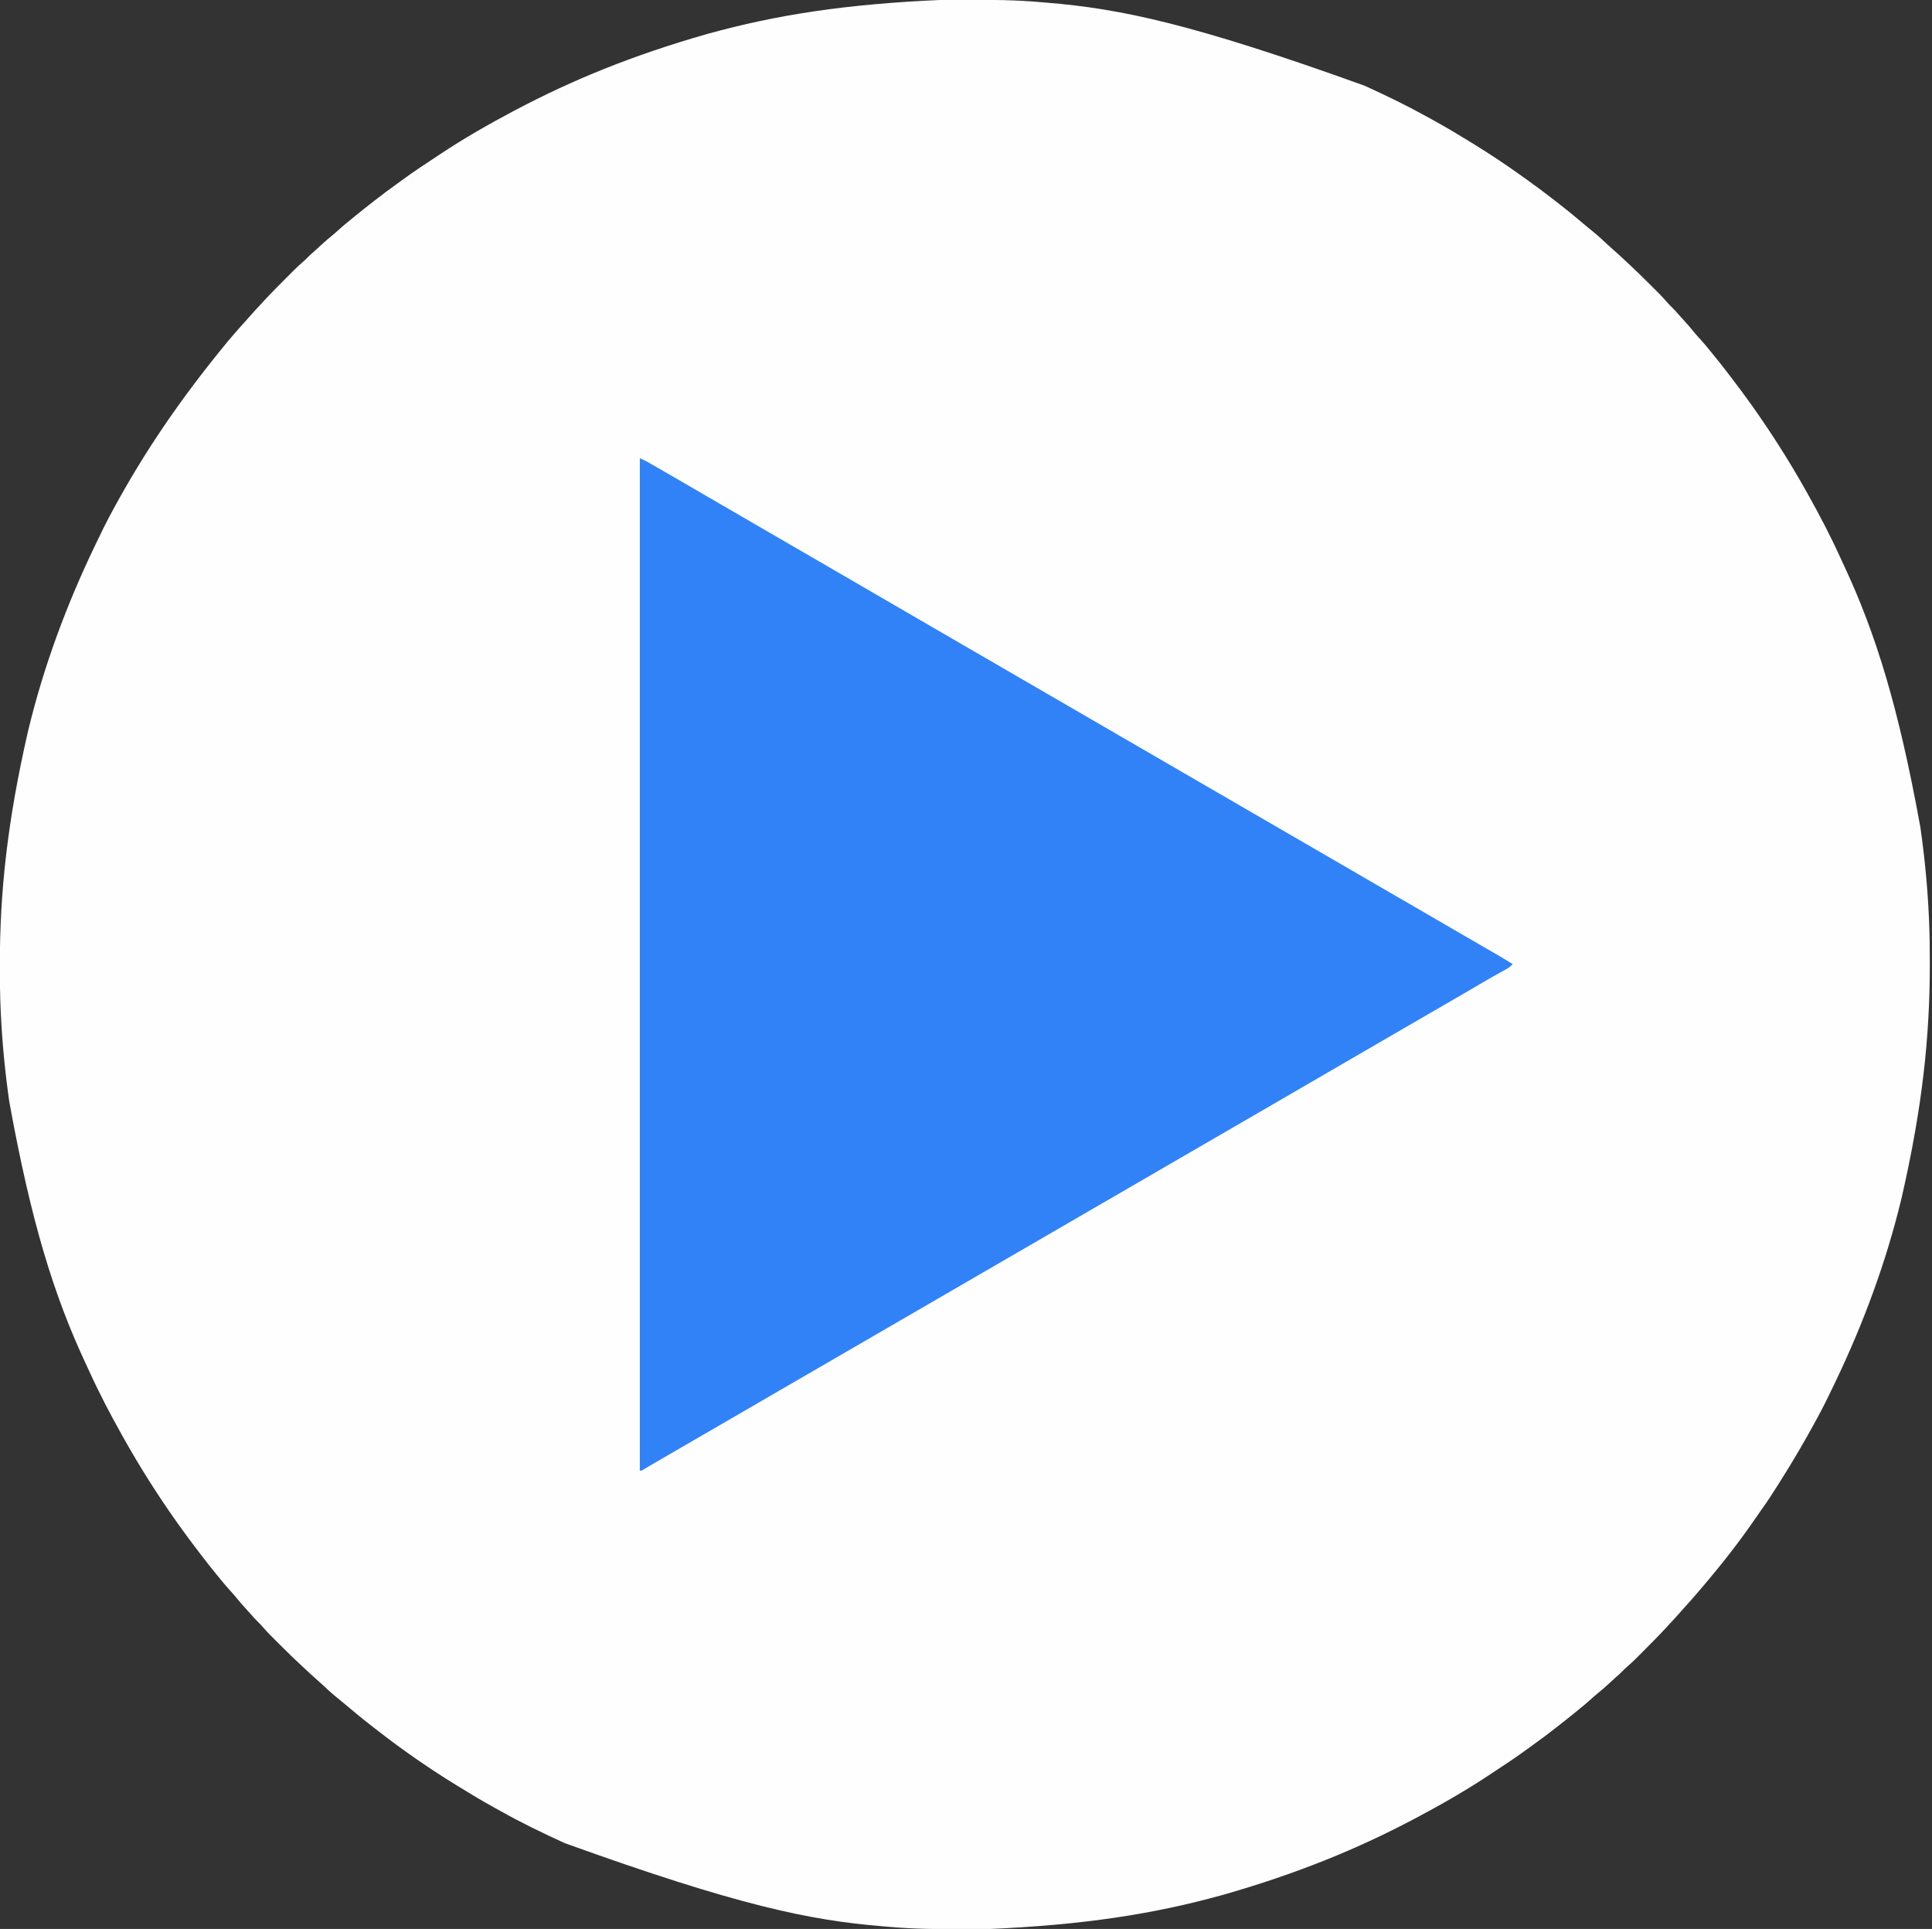 <?xml version="1.0" encoding="UTF-8"?>
<svg version="1.1" xmlns="http://www.w3.org/2000/svg" width="2479" height="2475">
<rect width="100%" height="100%" fill="#333333" stroke="none"/>
<path d="M0 0 C2.077 -0.007 4.153 -0.014 6.23 -0.021 C12.826 -0.04 19.423 -0.045 26.02 -0.047 C27.141 -0.047 28.263 -0.048 29.419 -0.049 C61.456 -0.061 93.347 0.079 125.277 2.975 C127.903 3.209 130.53 3.427 133.158 3.641 C226.742 11.28 318.921 30.265 540.832 110.203 C542.045 110.759 543.258 111.314 544.472 111.869 C570.793 123.919 596.852 136.566 622.127 150.695 C624.995 152.294 627.872 153.876 630.75 155.457 C646.72 164.268 662.317 173.622 677.832 183.203 C678.673 183.72 679.515 184.237 680.381 184.77 C702.363 198.307 723.993 212.701 744.917 227.821 C747.02 229.339 749.131 230.845 751.242 232.352 C760.861 239.232 770.323 246.297 779.676 253.535 C781.881 255.241 784.091 256.941 786.301 258.641 C799.583 268.883 812.537 279.5 825.304 290.376 C828.583 293.166 831.911 295.885 835.27 298.578 C840.96 303.204 846.277 308.192 851.621 313.207 C854.006 315.442 856.42 317.63 858.895 319.766 C864.019 324.197 868.965 328.823 873.928 333.434 C875.161 334.58 876.395 335.725 877.63 336.869 C887.386 345.916 896.933 355.145 906.326 364.567 C908.422 366.668 910.522 368.763 912.623 370.857 C913.986 372.221 915.349 373.585 916.711 374.949 C917.325 375.561 917.938 376.172 918.57 376.803 C922.318 380.57 925.872 384.46 929.338 388.488 C931.082 390.49 932.922 392.359 934.832 394.203 C938.003 397.332 940.958 400.572 943.859 403.949 C945.797 406.163 947.783 408.325 949.784 410.482 C954.593 415.666 959.15 420.977 963.586 426.488 C965.92 429.31 968.352 432.009 970.832 434.703 C975.726 440.033 980.294 445.57 984.832 451.203 C985.865 452.468 986.899 453.732 987.934 454.996 C994.203 462.661 1000.369 470.384 1006.359 478.27 C1008.084 480.533 1009.817 482.79 1011.551 485.047 C1020.177 496.294 1028.631 507.642 1036.832 519.203 C1037.391 519.99 1037.95 520.777 1038.526 521.588 C1063.531 556.865 1086.734 593.455 1107.832 631.203 C1108.726 632.796 1108.726 632.796 1109.638 634.421 C1124.593 661.11 1138.706 688.115 1151.359 715.976 C1152.739 719 1154.142 722.011 1155.555 725.02 C1196.689 812.877 1225.885 907.212 1253.832 1061.203 C1253.951 1062.031 1254.07 1062.859 1254.193 1063.712 C1259.514 1100.986 1263.097 1138.589 1264.832 1176.203 C1264.896 1177.562 1264.896 1177.562 1264.96 1178.948 C1265.832 1198.158 1266.035 1217.352 1266.02 1236.578 C1266.019 1237.329 1266.019 1238.079 1266.019 1238.853 C1265.979 1329.299 1256.776 1419.809 1229.832 1537.203 C1229.574 1538.269 1229.574 1538.269 1229.31 1539.356 C1209.934 1619.321 1181.262 1697.001 1145.832 1771.203 C1145.249 1772.43 1144.666 1773.657 1144.083 1774.885 C1136.98 1789.824 1129.742 1804.671 1121.832 1819.203 C1121.268 1820.243 1120.704 1821.283 1120.124 1822.354 C1105.558 1849.169 1090.194 1875.441 1073.832 1901.203 C1072.82 1902.806 1072.82 1902.806 1071.787 1904.44 C1064.823 1915.464 1057.869 1926.449 1050.172 1936.977 C1047.568 1940.567 1045.074 1944.222 1042.582 1947.891 C1021.307 1979.03 997.726 2008.905 973.227 2037.57 C971.759 2039.289 970.295 2041.012 968.832 2042.734 C963.345 2049.181 957.777 2055.527 952.055 2061.766 C950.158 2063.846 948.298 2065.949 946.457 2068.078 C941.922 2073.286 937.219 2078.338 932.514 2083.392 C930.878 2085.154 929.251 2086.924 927.625 2088.695 C918.112 2098.988 908.233 2108.911 898.332 2118.828 C897.628 2119.535 896.924 2120.241 896.199 2120.969 C894.152 2123.021 892.102 2125.07 890.051 2127.117 C889.139 2128.032 889.139 2128.032 888.209 2128.965 C884.491 2132.664 880.654 2136.168 876.67 2139.579 C874.813 2141.22 873.067 2142.934 871.332 2144.703 C868.407 2147.674 865.346 2150.41 862.188 2153.129 C859.816 2155.218 857.503 2157.359 855.193 2159.516 C849.767 2164.581 844.236 2169.408 838.445 2174.059 C835.834 2176.202 833.328 2178.427 830.832 2180.703 C825.66 2185.409 820.269 2189.808 814.832 2194.203 C813.061 2195.661 811.29 2197.119 809.52 2198.578 C803.678 2203.356 797.751 2208.02 791.802 2212.663 C789.721 2214.29 787.646 2215.924 785.57 2217.559 C775.888 2225.164 766.039 2232.484 756.016 2239.634 C753.951 2241.117 751.903 2242.62 749.859 2244.133 C735.137 2254.99 719.825 2264.992 704.56 2275.063 C703.082 2276.038 701.606 2277.016 700.131 2277.994 C670.408 2297.685 639.319 2315.516 607.832 2332.203 C606.806 2332.748 605.78 2333.292 604.724 2333.853 C531.659 2372.505 454.596 2404.092 359.832 2431.203 C358.564 2431.555 358.564 2431.555 357.271 2431.913 C269.822 2456.11 179.718 2470.205 55.664 2475.406 C53.587 2475.413 51.511 2475.42 49.434 2475.427 C42.838 2475.447 36.241 2475.452 29.645 2475.453 C28.523 2475.454 27.401 2475.454 26.245 2475.455 C-5.792 2475.467 -37.683 2475.327 -69.613 2472.431 C-72.239 2472.197 -74.866 2471.979 -77.494 2471.765 C-171.078 2464.126 -263.257 2445.141 -485.168 2365.203 C-486.381 2364.647 -487.594 2364.092 -488.808 2363.537 C-515.129 2351.488 -541.188 2338.84 -566.463 2324.711 C-569.331 2323.112 -572.208 2321.53 -575.086 2319.949 C-591.056 2311.138 -606.653 2301.785 -622.168 2292.203 C-623.009 2291.686 -623.851 2291.169 -624.717 2290.636 C-659.103 2269.46 -692.56 2246.368 -724.42 2221.561 C-726.398 2220.024 -728.383 2218.496 -730.367 2216.969 C-743.737 2206.654 -756.787 2195.98 -769.64 2185.03 C-772.919 2182.24 -776.247 2179.522 -779.605 2176.828 C-785.296 2172.203 -790.613 2167.214 -795.957 2162.199 C-798.342 2159.964 -800.756 2157.776 -803.23 2155.641 C-808.355 2151.209 -813.301 2146.583 -818.264 2141.972 C-819.497 2140.826 -820.731 2139.681 -821.966 2138.537 C-831.722 2129.491 -841.269 2120.261 -850.662 2110.839 C-852.757 2108.739 -854.858 2106.644 -856.959 2104.549 C-858.322 2103.185 -859.685 2101.821 -861.047 2100.457 C-861.661 2099.845 -862.274 2099.234 -862.906 2098.604 C-866.654 2094.836 -870.208 2090.946 -873.673 2086.918 C-875.418 2084.916 -877.258 2083.047 -879.168 2081.203 C-882.339 2078.075 -885.294 2074.835 -888.195 2071.457 C-890.133 2069.243 -892.119 2067.081 -894.12 2064.925 C-898.929 2059.74 -903.486 2054.429 -907.922 2048.918 C-910.256 2046.096 -912.688 2043.397 -915.168 2040.703 C-920.062 2035.373 -924.63 2029.836 -929.168 2024.203 C-930.201 2022.938 -931.235 2021.674 -932.27 2020.41 C-938.539 2012.745 -944.705 2005.023 -950.695 1997.137 C-952.42 1994.873 -954.153 1992.616 -955.887 1990.359 C-964.513 1979.112 -972.967 1967.764 -981.168 1956.203 C-981.727 1955.416 -982.286 1954.629 -982.862 1953.818 C-1007.867 1918.541 -1031.07 1881.951 -1052.168 1844.203 C-1052.764 1843.141 -1053.36 1842.079 -1053.974 1840.985 C-1068.929 1814.296 -1083.042 1787.292 -1095.695 1759.43 C-1097.075 1756.407 -1098.477 1753.395 -1099.891 1750.387 C-1141.025 1662.53 -1170.221 1568.194 -1198.168 1414.203 C-1198.347 1412.961 -1198.347 1412.961 -1198.529 1411.694 C-1203.85 1374.42 -1207.433 1336.818 -1209.168 1299.203 C-1209.21 1298.297 -1209.253 1297.392 -1209.296 1296.458 C-1210.168 1277.248 -1210.371 1258.054 -1210.355 1238.828 C-1210.355 1238.078 -1210.355 1237.327 -1210.355 1236.554 C-1210.314 1146.108 -1201.112 1055.598 -1174.168 938.203 C-1173.996 937.493 -1173.824 936.782 -1173.646 936.051 C-1154.27 856.085 -1125.598 778.405 -1090.168 704.203 C-1089.585 702.976 -1089.001 701.749 -1088.418 700.521 C-1081.316 685.582 -1074.078 670.735 -1066.168 656.203 C-1065.604 655.163 -1065.04 654.123 -1064.459 653.052 C-1025.611 581.536 -980.366 514.031 -917.562 437.836 C-916.095 436.117 -914.631 434.395 -913.168 432.672 C-907.681 426.226 -902.113 419.88 -896.391 413.641 C-894.494 411.56 -892.634 409.458 -890.793 407.328 C-886.258 402.12 -881.555 397.068 -876.85 392.015 C-875.214 390.253 -873.587 388.482 -871.961 386.711 C-862.448 376.418 -852.569 366.496 -842.668 356.578 C-841.964 355.872 -841.26 355.165 -840.535 354.437 C-838.488 352.385 -836.438 350.336 -834.387 348.289 C-833.779 347.679 -833.171 347.069 -832.544 346.441 C-828.826 342.742 -824.99 339.238 -821.006 335.827 C-819.149 334.186 -817.403 332.473 -815.668 330.703 C-812.743 327.733 -809.682 324.996 -806.523 322.277 C-804.151 320.189 -801.839 318.047 -799.529 315.891 C-794.103 310.825 -788.572 305.999 -782.781 301.348 C-780.169 299.204 -777.664 296.979 -775.168 294.703 C-769.996 289.997 -764.604 285.598 -759.168 281.203 C-757.397 279.745 -755.626 278.287 -753.855 276.828 C-748.014 272.051 -742.087 267.386 -736.138 262.744 C-734.057 261.116 -731.982 259.482 -729.906 257.848 C-720.223 250.242 -710.375 242.923 -700.352 235.772 C-698.287 234.289 -696.239 232.786 -694.195 231.273 C-679.473 220.416 -664.161 210.414 -648.896 200.344 C-647.418 199.368 -645.942 198.391 -644.467 197.413 C-614.744 177.722 -583.655 159.891 -552.168 143.203 C-550.629 142.386 -550.629 142.386 -549.06 141.553 C-475.995 102.902 -398.932 71.314 -304.168 44.203 C-303.323 43.969 -302.477 43.734 -301.607 43.493 C-214.158 19.296 -124.054 5.201 0 0 Z " fill="#FEFEFE" transform="translate(1210.168,-0.203)"/>
<path d="M0 0 C3.863 1.545 7.124 3.112 10.699 5.168 C11.813 5.806 12.926 6.444 14.073 7.102 C15.278 7.797 16.483 8.492 17.688 9.188 C18.943 9.909 20.198 10.63 21.454 11.351 C24.681 13.205 27.906 15.063 31.13 16.922 C32.909 17.948 34.689 18.972 36.469 19.996 C53.006 29.505 69.49 39.104 85.959 48.729 C98.381 55.989 110.822 63.213 123.289 70.394 C131.53 75.144 139.749 79.931 147.961 84.73 C155.293 89.012 162.643 93.262 170 97.5 C179.339 102.879 188.656 108.293 197.961 113.73 C205.293 118.012 212.643 122.262 220 126.5 C229.339 131.879 238.656 137.293 247.961 142.73 C255.293 147.012 262.643 151.262 270 155.5 C283.35 163.191 296.657 170.955 309.959 178.729 C322.381 185.989 334.822 193.213 347.289 200.394 C355.53 205.144 363.749 209.931 371.961 214.73 C379.293 219.012 386.643 223.262 394 227.5 C403.339 232.879 412.656 238.293 421.961 243.73 C429.293 248.012 436.643 252.262 444 256.5 C453.339 261.879 462.656 267.293 471.961 272.73 C479.293 277.012 486.643 281.262 494 285.5 C503.339 290.879 512.656 296.293 521.961 301.73 C529.293 306.012 536.643 310.262 544 314.5 C553.339 319.879 562.656 325.293 571.961 330.73 C579.293 335.012 586.643 339.262 594 343.5 C603.339 348.879 612.656 354.293 621.961 359.73 C629.293 364.012 636.643 368.262 644 372.5 C653.339 377.879 662.656 383.293 671.961 388.73 C679.293 393.012 686.643 397.262 694 401.5 C703.339 406.879 712.656 412.293 721.961 417.73 C729.293 422.012 736.643 426.262 744 430.5 C753.339 435.879 762.656 441.293 771.961 446.73 C779.293 451.012 786.643 455.262 794 459.5 C803.339 464.879 812.656 470.293 821.961 475.73 C829.293 480.012 836.643 484.262 844 488.5 C853.339 493.879 862.656 499.293 871.961 504.73 C879.293 509.012 886.643 513.262 894 517.5 C903.339 522.879 912.656 528.293 921.961 533.73 C929.293 538.012 936.643 542.262 944 546.5 C953.339 551.879 962.656 557.293 971.961 562.73 C979.293 567.012 986.643 571.262 994 575.5 C1003.339 580.879 1012.656 586.293 1021.961 591.73 C1029.293 596.012 1036.643 600.262 1044 604.5 C1053.331 609.875 1062.641 615.282 1071.937 620.717 C1078.369 624.475 1084.818 628.201 1091.276 631.914 C1100.941 637.47 1110.582 643.033 1120 649 C1117.205 652.012 1114.517 654.033 1110.914 655.996 C1109.913 656.548 1108.911 657.099 1107.879 657.668 C1106.805 658.252 1105.731 658.836 1104.625 659.438 C1096.367 663.993 1088.163 668.608 1080.062 673.438 C1072.119 678.167 1064.138 682.827 1056.125 687.438 C1047.735 692.266 1039.357 697.115 1031 702 C1021.59 707.5 1012.155 712.954 1002.711 718.395 C995.46 722.573 988.225 726.777 981 731 C971.59 736.499 962.155 741.954 952.711 747.395 C945.46 751.573 938.225 755.777 931 760 C922.682 764.861 914.348 769.691 906 774.5 C893.64 781.621 881.315 788.802 869 796 C855.592 803.837 842.168 811.643 828.711 819.394 C821.461 823.573 814.225 827.777 807 832 C797.59 837.499 788.155 842.954 778.711 848.395 C771.46 852.573 764.225 856.777 757 861 C747.59 866.499 738.155 871.954 728.711 877.395 C721.46 881.573 714.225 885.777 707 890 C697.59 895.499 688.155 900.954 678.711 906.395 C671.46 910.573 664.225 914.777 657 919 C647.59 924.499 638.155 929.954 628.711 935.395 C621.46 939.573 614.225 943.777 607 948 C597.59 953.499 588.155 958.954 578.711 964.395 C571.46 968.573 564.225 972.777 557 977 C547.59 982.499 538.155 987.954 528.711 993.395 C521.46 997.573 514.225 1001.777 507 1006 C497.59 1011.499 488.155 1016.954 478.711 1022.395 C471.46 1026.573 464.225 1030.777 457 1035 C447.59 1040.499 438.155 1045.954 428.711 1051.395 C421.46 1055.573 414.225 1059.777 407 1064 C397.59 1069.499 388.155 1074.954 378.711 1080.395 C371.46 1084.573 364.225 1088.777 357 1093 C347.59 1098.499 338.155 1103.954 328.711 1109.395 C321.46 1113.573 314.225 1117.777 307 1122 C297.59 1127.499 288.155 1132.954 278.711 1138.395 C271.46 1142.573 264.225 1146.777 257 1151 C247.59 1156.499 238.155 1161.954 228.711 1167.395 C221.46 1171.573 214.225 1175.777 207 1180 C197.59 1185.499 188.155 1190.954 178.711 1196.395 C171.46 1200.573 164.225 1204.777 157 1209 C147.59 1214.499 138.155 1219.954 128.711 1225.395 C121.46 1229.573 114.225 1233.777 107 1238 C97.59 1243.499 88.155 1248.954 78.711 1254.395 C70.475 1259.141 62.261 1263.925 54.054 1268.722 C45.48 1273.73 36.879 1278.692 28.271 1283.643 C23.382 1286.458 18.501 1289.284 13.652 1292.168 C12.857 1292.641 12.061 1293.113 11.242 1293.601 C9.791 1294.466 8.343 1295.335 6.897 1296.208 C2.218 1299 2.218 1299 0 1299 C0 870.33 0 441.66 0 0 Z " fill="#3182F7" transform="translate(821,588)"/>
</svg>

